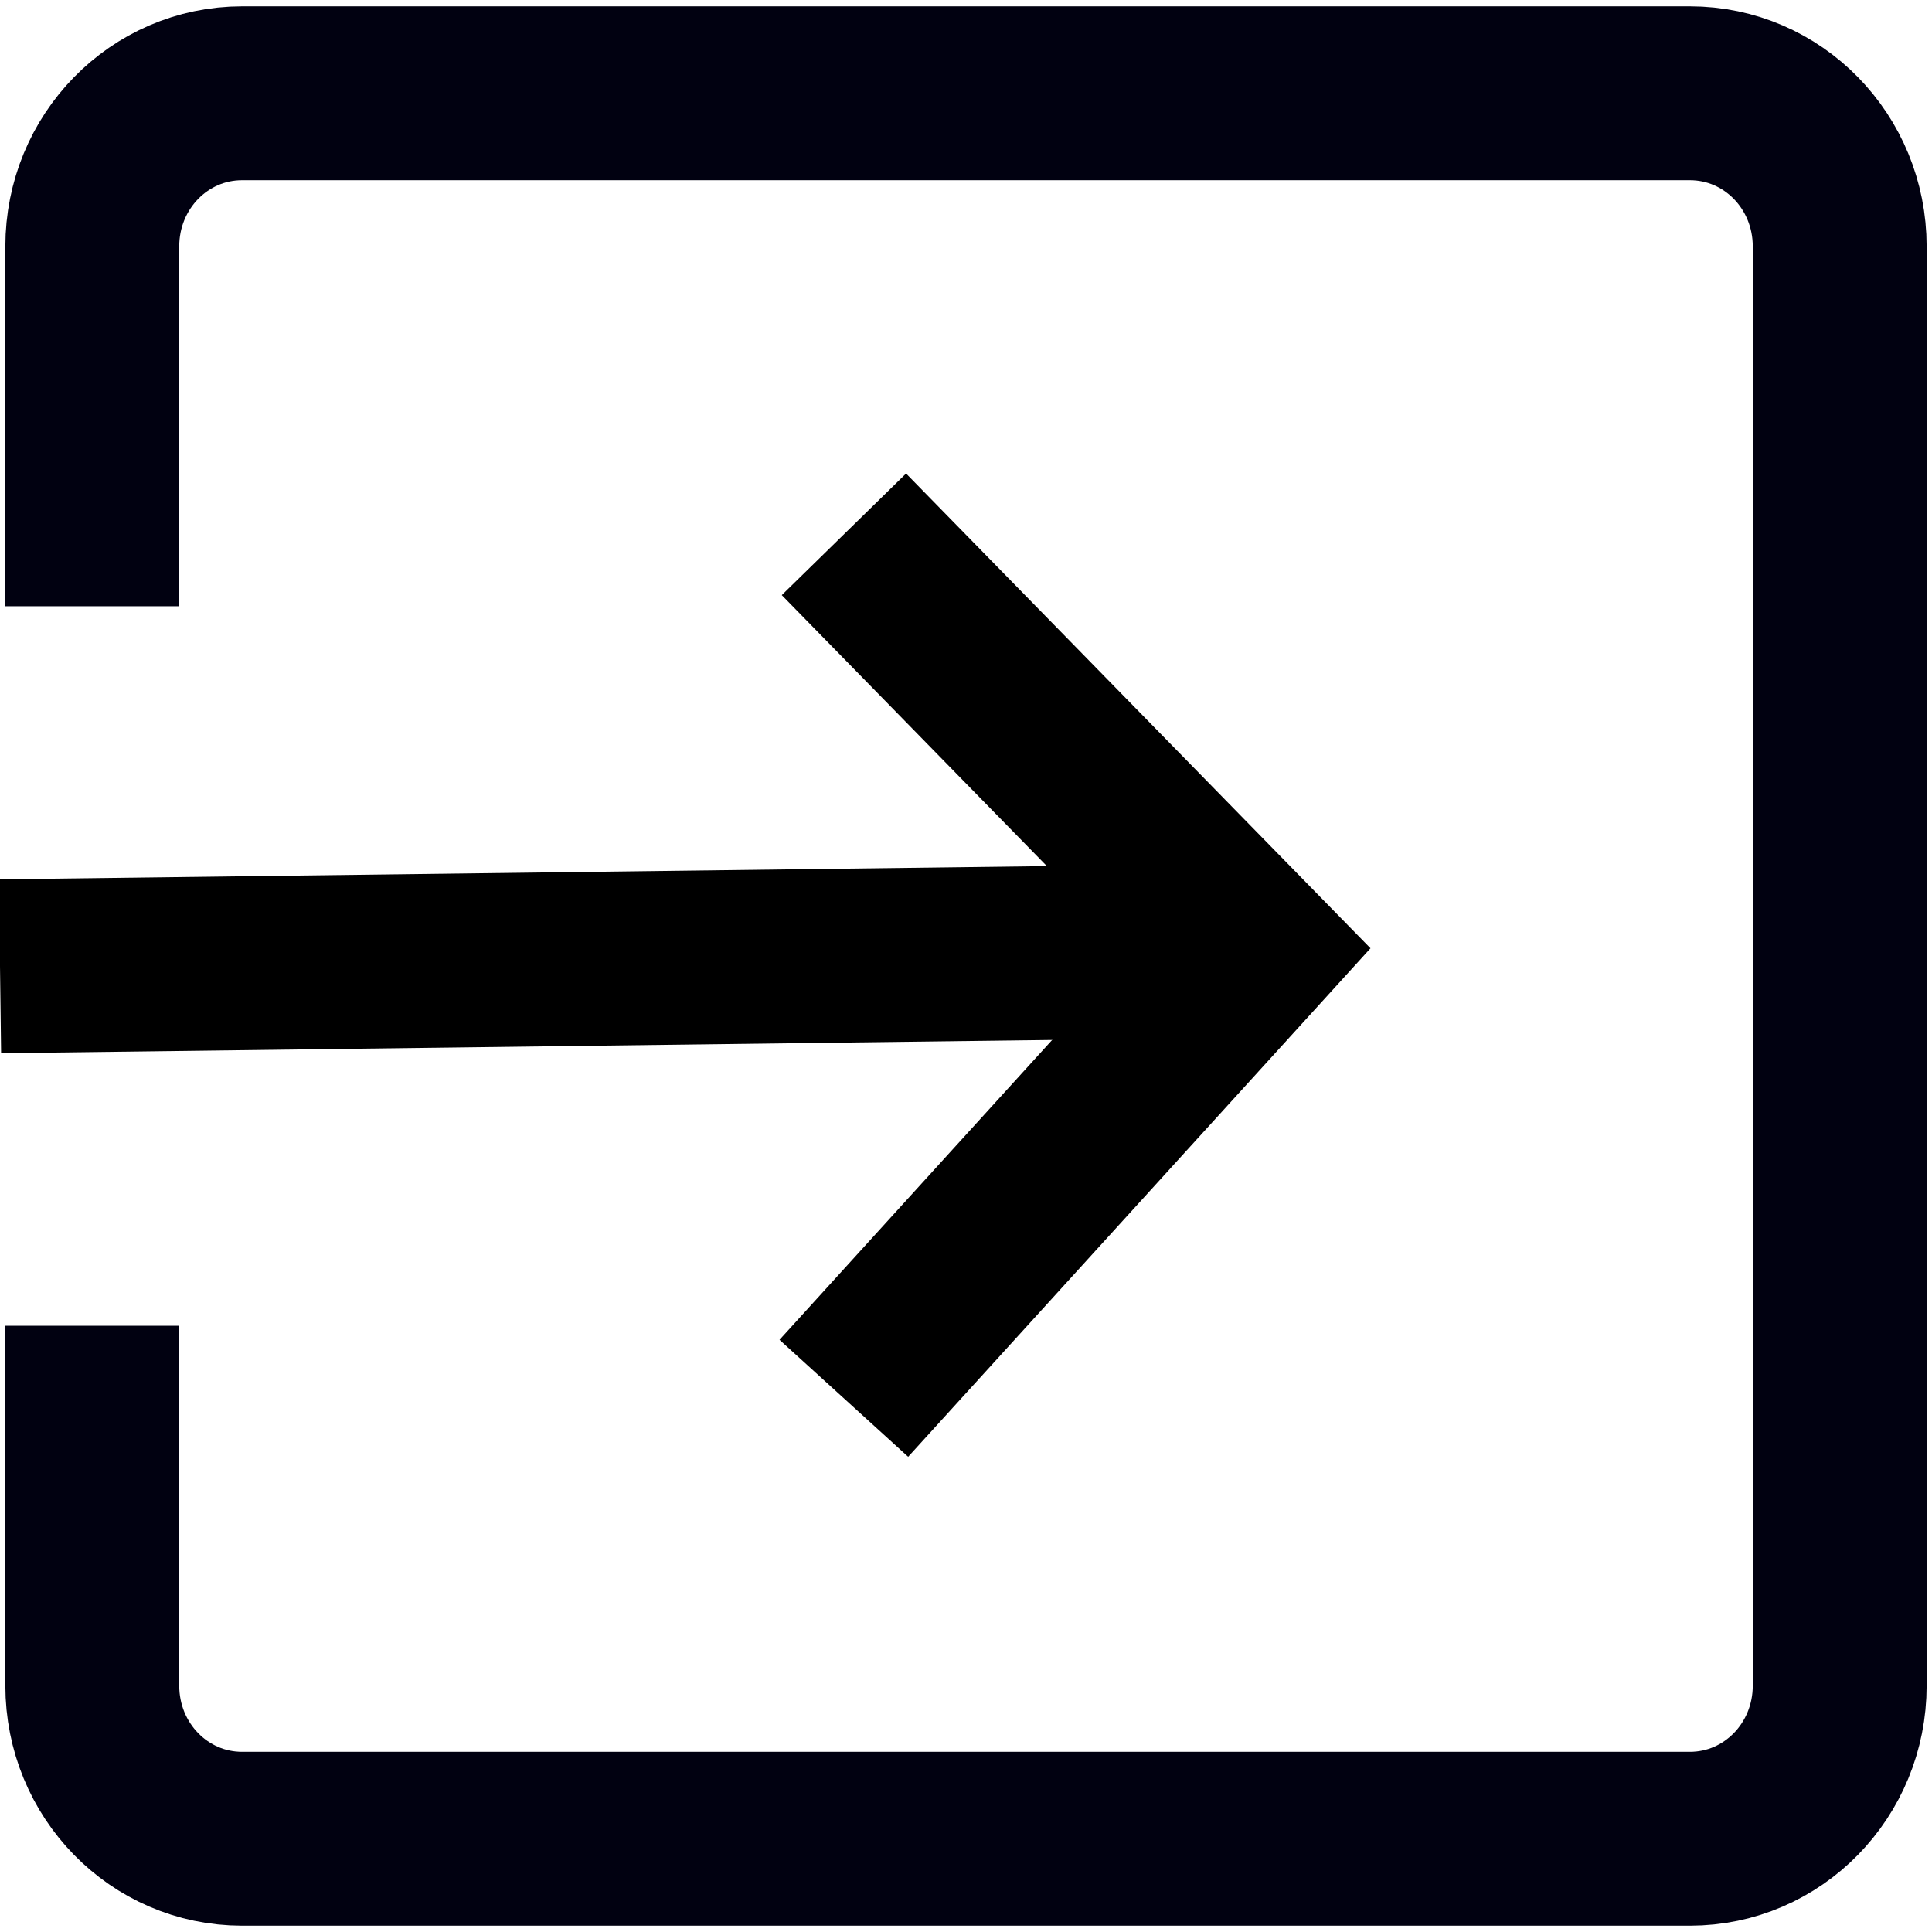 <?xml version="1.0" encoding="UTF-8" standalone="no"?>
<!-- Created with Inkscape (http://www.inkscape.org/) -->

<svg
   xmlns:dc="http://purl.org/dc/elements/1.1/"
   xmlns:cc="http://creativecommons.org/ns#"
   xmlns:rdf="http://www.w3.org/1999/02/22-rdf-syntax-ns#"
   xmlns:svg="http://www.w3.org/2000/svg"
   xmlns="http://www.w3.org/2000/svg"
   xmlns:sodipodi="http://sodipodi.sourceforge.net/DTD/sodipodi-0.dtd"
   xmlns:inkscape="http://www.inkscape.org/namespaces/inkscape"
   width="100mm"
   height="100mm"
   viewBox="0 0 100 100"
   version="1.1"
   id="svg8"
   inkscape:version="0.92.3 (2405546, 2018-03-11)"
   sodipodi:docname="icon-log-out.svg">
  <defs
     id="defs2" />
  <sodipodi:namedview
     id="base"
     pagecolor="#ffffff"
     bordercolor="#666666"
     borderopacity="1.0"
     inkscape:pageopacity="0.0"
     inkscape:pageshadow="2"
     inkscape:zoom="2"
     inkscape:cx="170"
     inkscape:cy="190.71429"
     inkscape:document-units="mm"
     inkscape:current-layer="layer1"
     showgrid="false"
     inkscape:window-width="1920"
     inkscape:window-height="1017"
     inkscape:window-x="-8"
     inkscape:window-y="-8"
     inkscape:window-maximized="1">
    <inkscape:grid
       type="xygrid"
       id="grid831" />
  </sodipodi:namedview>
  <g
     inkscape:label="Layer 1"
     inkscape:groupmode="layer"
     id="layer1"
     transform="translate(0,-197)">
    <path
       style="fill:none;fill-opacity:1;stroke:#010111;stroke-width:9;stroke-miterlimit:4;stroke-dasharray:none;stroke-opacity:1"
       d="M 4.777,228.378 V 209.757 c 0,-4.392 3.459,-7.929 7.756,-7.929 h 74.934 c 4.297,0 7.756,3.536 7.756,7.929 v 74.487 c 0,4.392 -3.459,7.929 -7.756,7.929 H 12.533 c -4.297,0 -7.756,-3.536 -7.756,-7.929 v -18.622"
       id="rect828"
       inkscape:connector-curvature="0"
       sodipodi:nodetypes="cssssssssc" />
    <path
       sodipodi:nodetypes="ccc"
       style="fill:none;stroke:#000000;stroke-width:9;stroke-linecap:butt;stroke-linejoin:miter;stroke-miterlimit:4;stroke-dasharray:none;stroke-opacity:1"
       d="M -1.567942e-8,247.014 64.752,246.196 v 0"
       id="path4540"
       inkscape:connector-curvature="0" />
    <path
       style="fill:none;stroke:#000000;stroke-width:9;stroke-linecap:butt;stroke-linejoin:miter;stroke-miterlimit:4;stroke-dasharray:none;stroke-opacity:1"
       d="M 43.681,224.656 64.752,246.196 43.677,269.376"
       id="path828"
       inkscape:connector-curvature="0"
       sodipodi:nodetypes="ccc" />
  </g>
</svg>
